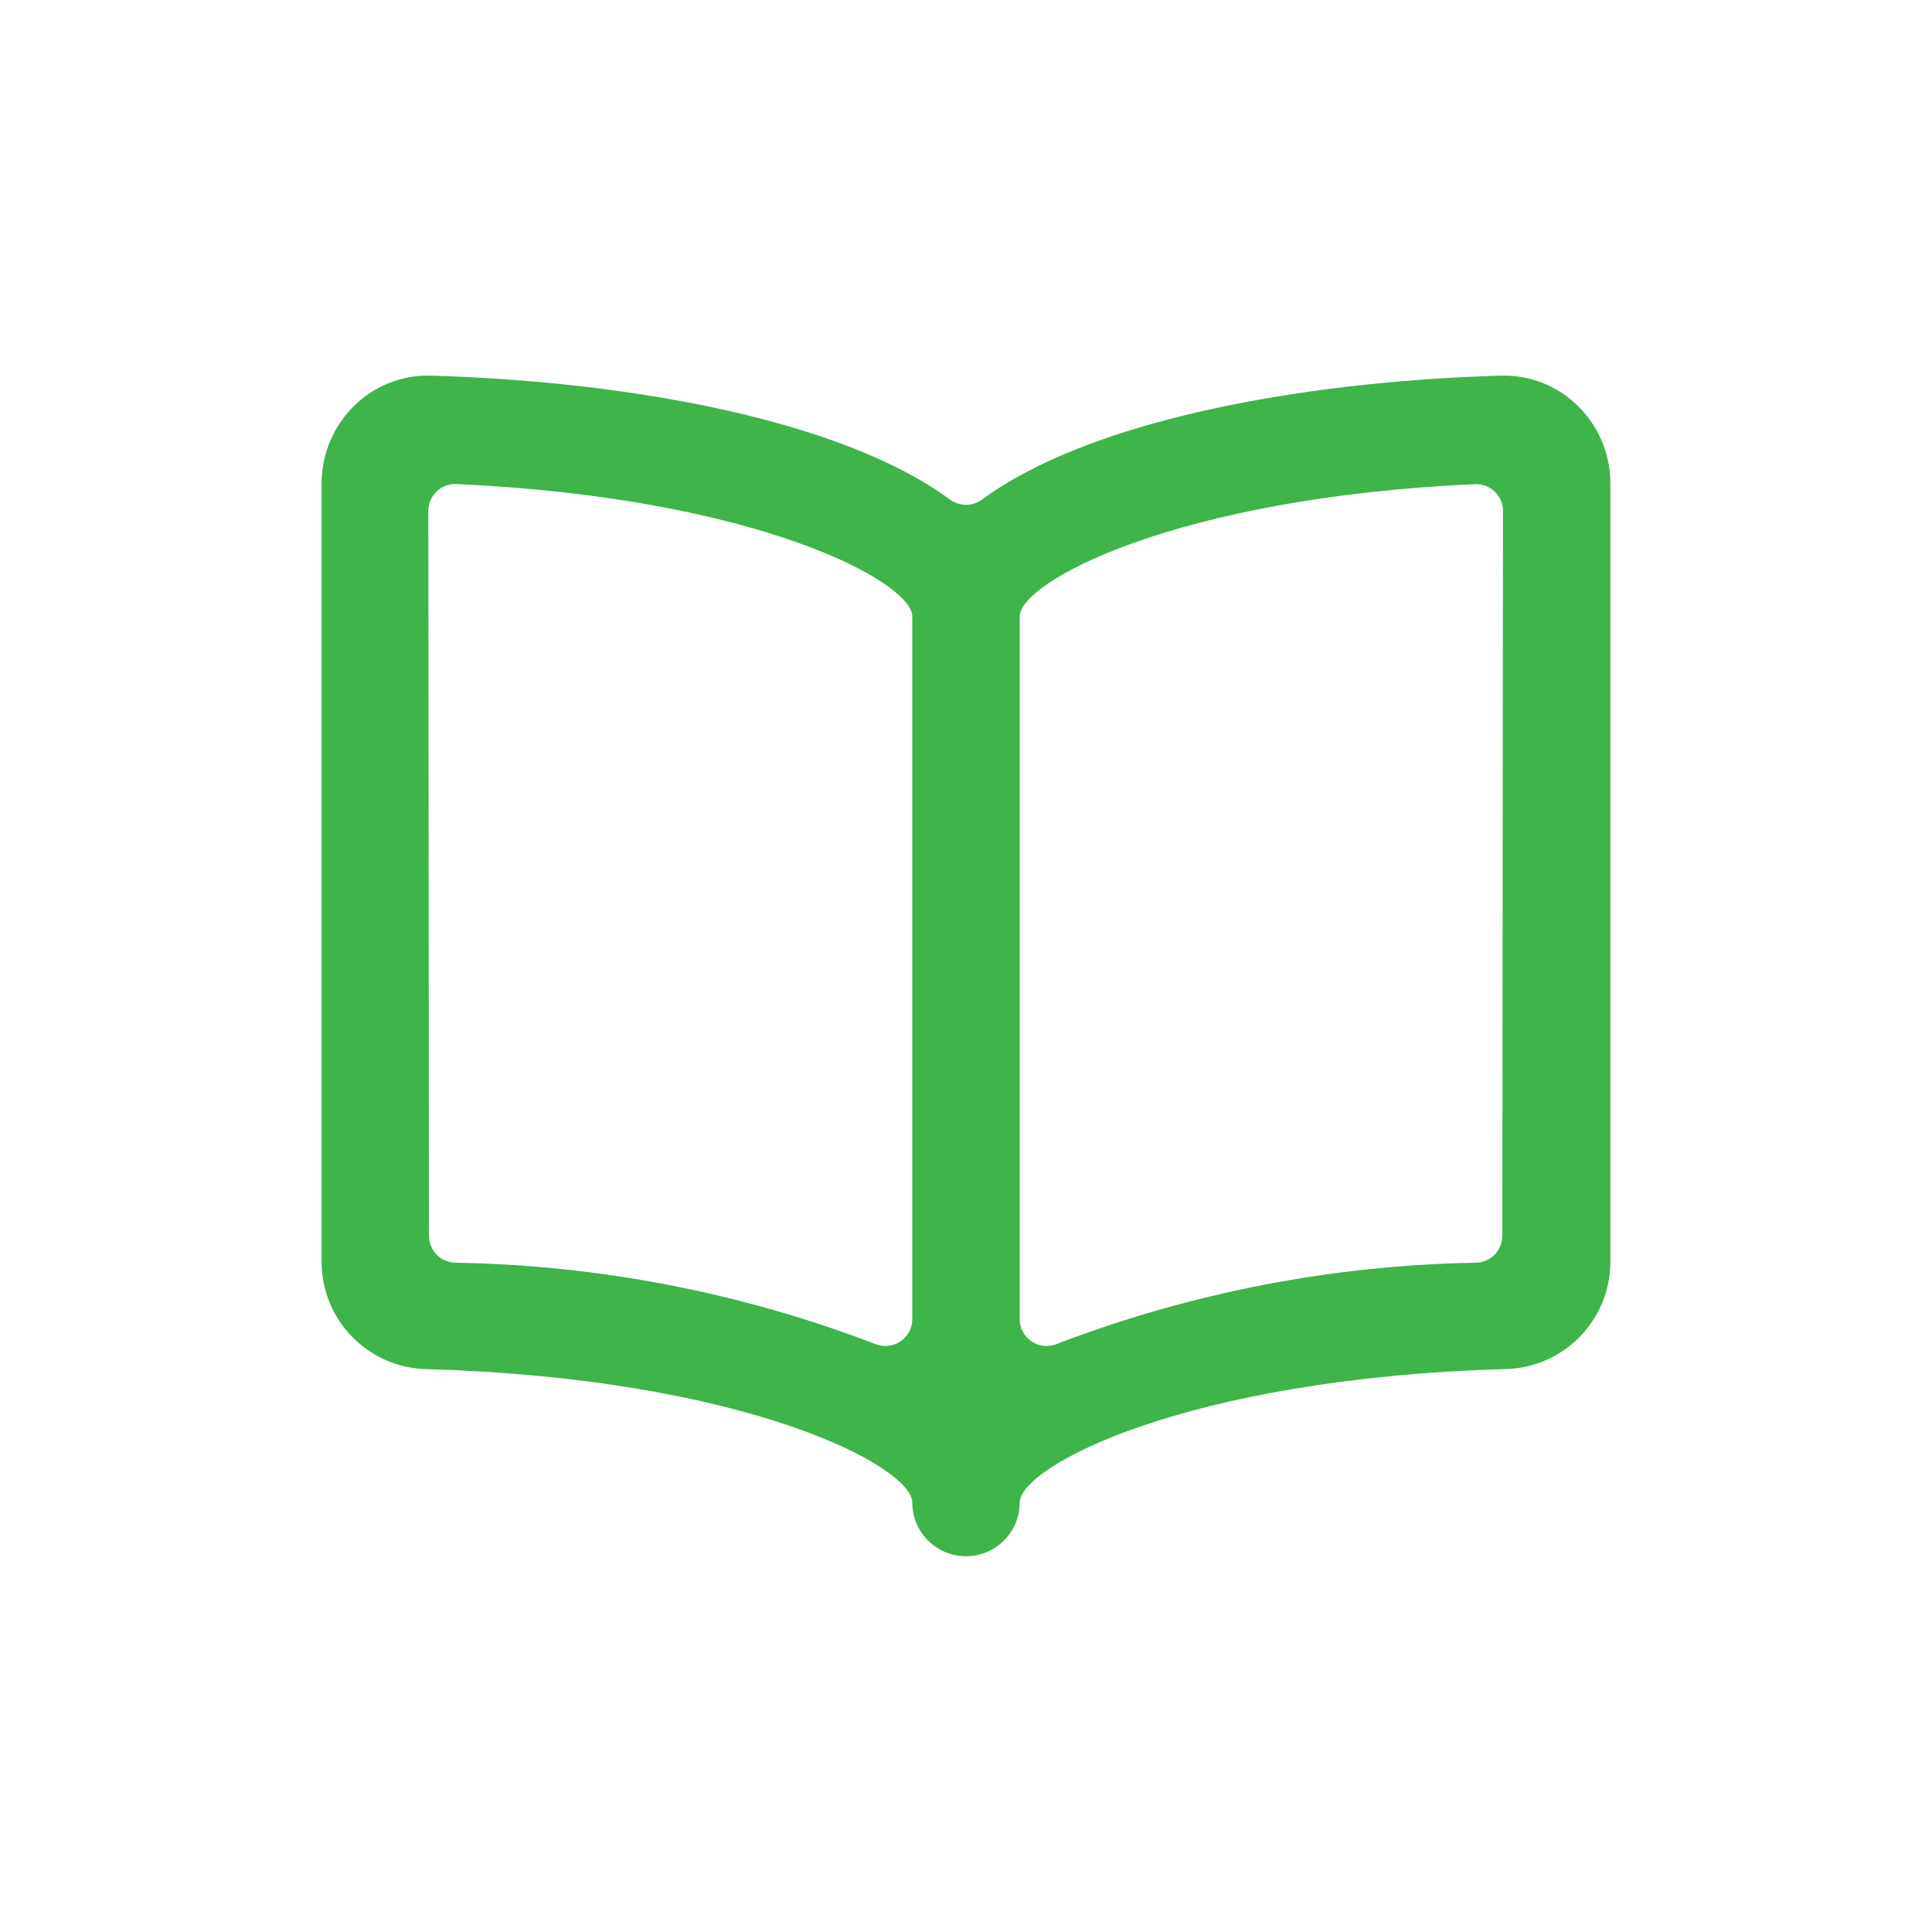 <svg width="30" height="30" viewBox="0 0 30 30" fill="none" xmlns="http://www.w3.org/2000/svg">
<path fill-rule="evenodd" clip-rule="evenodd" d="M24.498 6.3C24.179 5.987 23.746 5.818 23.299 5.833C20.096 5.928 16.873 6.557 15.248 7.758C15.1 7.866 14.899 7.866 14.752 7.758C13.127 6.557 9.903 5.928 6.701 5.833C6.254 5.817 5.82 5.986 5.501 6.3C5.178 6.616 4.995 7.049 4.994 7.502V19.593C4.993 20.499 5.718 21.24 6.625 21.26C11.6 21.401 14.166 22.776 14.166 23.331C14.166 23.792 14.539 24.165 15 24.165C15.46 24.165 15.834 23.792 15.834 23.331C15.834 22.776 18.399 21.401 23.375 21.259C24.282 21.239 25.006 20.498 25.006 19.591V7.502C25.005 7.049 24.822 6.616 24.498 6.3ZM7.06 19.607C6.837 19.597 6.661 19.413 6.661 19.19L6.651 7.933C6.651 7.819 6.698 7.71 6.78 7.631C6.863 7.552 6.974 7.511 7.087 7.516C11.759 7.728 14.166 9.036 14.166 9.573V20.484C14.166 20.625 14.095 20.756 13.977 20.832C13.86 20.91 13.711 20.922 13.582 20.866C11.498 20.069 9.291 19.643 7.06 19.607ZM22.928 19.607C23.152 19.597 23.328 19.413 23.328 19.19L23.338 7.935C23.339 7.821 23.292 7.712 23.21 7.633C23.127 7.555 23.016 7.513 22.902 7.518C18.24 7.729 15.834 9.037 15.834 9.573V20.484C15.834 20.625 15.905 20.756 16.022 20.832C16.14 20.91 16.289 20.922 16.418 20.866C18.498 20.07 20.701 19.644 22.928 19.607Z" fill="#3EB449"/>
<mask id="mask0_2781_2004" style="mask-type:alpha" maskUnits="userSpaceOnUse" x="4" y="5" width="22" height="20">
<path fill-rule="evenodd" clip-rule="evenodd" d="M24.498 6.3C24.179 5.987 23.746 5.818 23.299 5.833C20.096 5.928 16.873 6.557 15.248 7.758C15.1 7.866 14.899 7.866 14.752 7.758C13.127 6.557 9.903 5.928 6.701 5.833C6.254 5.817 5.82 5.986 5.501 6.3C5.178 6.616 4.995 7.049 4.994 7.502V19.593C4.993 20.499 5.718 21.24 6.625 21.26C11.6 21.401 14.166 22.776 14.166 23.331C14.166 23.792 14.539 24.165 15 24.165C15.46 24.165 15.834 23.792 15.834 23.331C15.834 22.776 18.399 21.401 23.375 21.259C24.282 21.239 25.006 20.498 25.006 19.591V7.502C25.005 7.049 24.822 6.616 24.498 6.3ZM7.06 19.607C6.837 19.597 6.661 19.413 6.661 19.19L6.651 7.933C6.651 7.819 6.698 7.71 6.78 7.631C6.863 7.552 6.974 7.511 7.087 7.516C11.759 7.728 14.166 9.036 14.166 9.573V20.484C14.166 20.625 14.095 20.756 13.977 20.832C13.86 20.91 13.711 20.922 13.582 20.866C11.498 20.069 9.291 19.643 7.06 19.607ZM22.928 19.607C23.152 19.597 23.328 19.413 23.328 19.19L23.338 7.935C23.339 7.821 23.292 7.712 23.21 7.633C23.127 7.555 23.016 7.513 22.902 7.518C18.24 7.729 15.834 9.037 15.834 9.573V20.484C15.834 20.625 15.905 20.756 16.022 20.832C16.14 20.91 16.289 20.922 16.418 20.866C18.498 20.07 20.701 19.644 22.928 19.607Z" fill="white"/>
</mask>
<g mask="url(#mask0_2781_2004)">
</g>
</svg>
